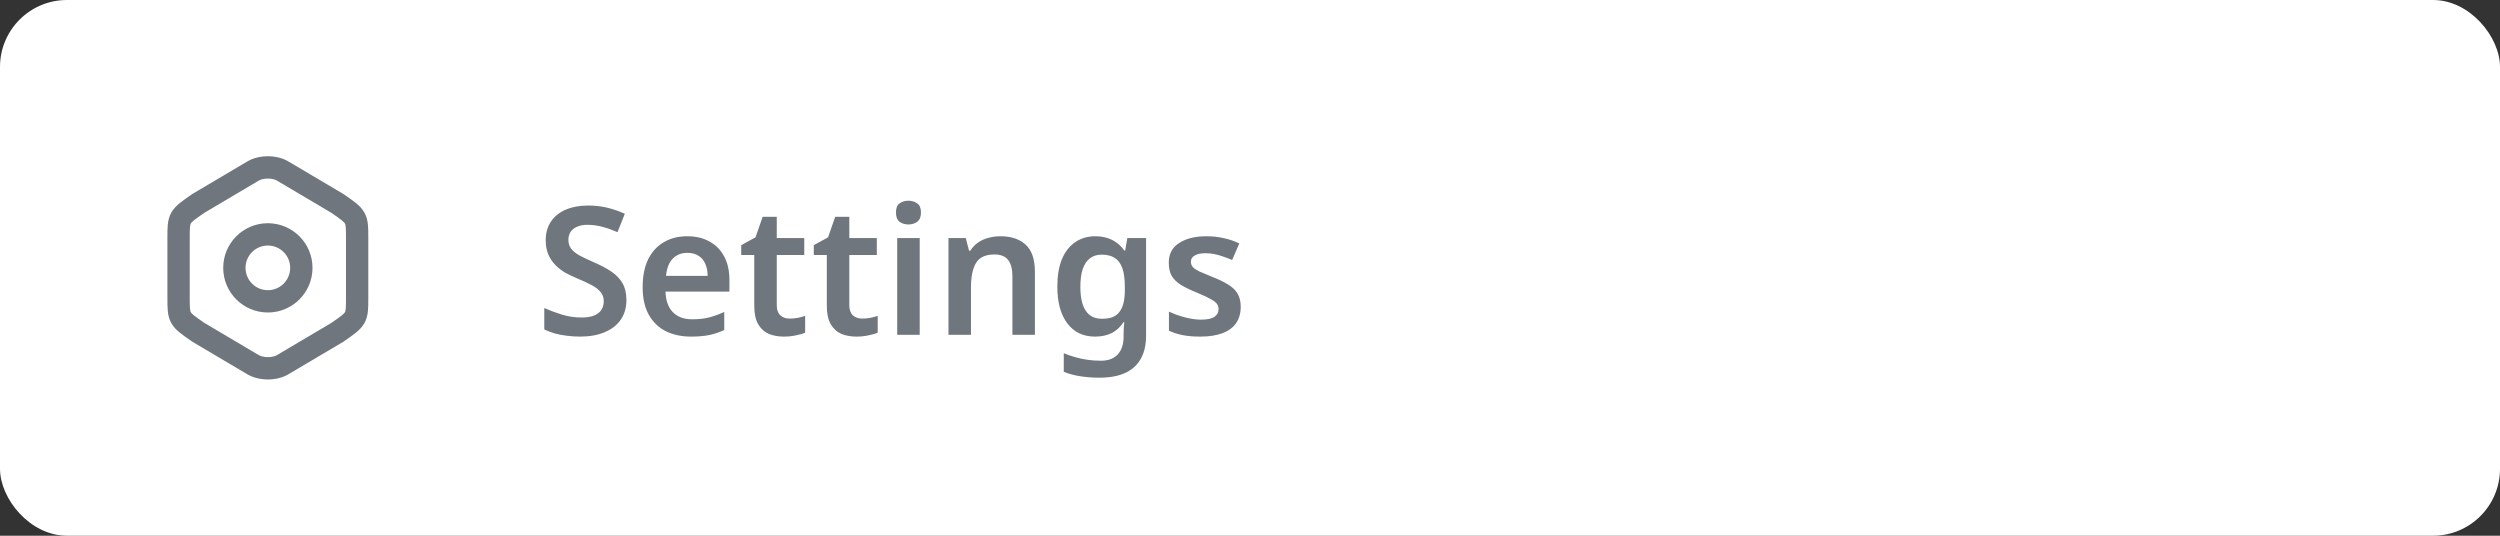 <svg width="224" height="48" viewBox="0 0 224 48" fill="none" xmlns="http://www.w3.org/2000/svg">
<rect x="0" y="0" width="224" height="48" fill="#333333" stroke="none"/>
<rect width="224" height="48" rx="6" fill="white"/>
<g clip-path="url(#clip0_1_50)">
<path fill-rule="evenodd" clip-rule="evenodd" d="M25.845 14.468C25.846 14.469 25.846 14.469 25.847 14.47L30.732 17.361C30.752 17.373 30.771 17.385 30.791 17.399L30.821 17.42C31.24 17.709 31.6 17.958 31.88 18.185C32.174 18.423 32.449 18.692 32.649 19.045C32.853 19.407 32.932 19.777 32.968 20.145C33 20.483 33 20.884 33 21.329V26.671C33 27.116 33 27.517 32.968 27.855C32.932 28.223 32.853 28.593 32.649 28.955C32.449 29.308 32.174 29.577 31.88 29.815C31.6 30.042 31.24 30.291 30.821 30.58L30.791 30.601C30.771 30.615 30.752 30.627 30.732 30.639L25.847 33.53C25.846 33.531 25.846 33.531 25.845 33.532C25.288 33.864 24.618 34 24.003 34C23.387 34 22.716 33.864 22.157 33.533C22.157 33.533 22.157 33.533 22.157 33.533L17.268 30.639C17.248 30.627 17.229 30.615 17.209 30.601L17.179 30.58C16.76 30.291 16.4 30.042 16.12 29.815C15.825 29.576 15.55 29.307 15.351 28.953C15.147 28.591 15.068 28.22 15.032 27.851C15 27.512 15 27.109 15 26.662V21.329C15 20.884 15 20.483 15.032 20.145C15.068 19.777 15.147 19.407 15.351 19.045C15.551 18.692 15.826 18.423 16.12 18.185C16.4 17.958 16.76 17.709 17.179 17.42L17.209 17.399C17.229 17.385 17.248 17.373 17.268 17.361L22.157 14.467C22.157 14.467 22.157 14.467 22.157 14.467C22.716 14.136 23.387 14 24.003 14C24.618 14 25.288 14.136 25.845 14.468ZM24.003 16C23.653 16 23.355 16.082 23.176 16.188L18.317 19.064C17.877 19.369 17.589 19.569 17.38 19.738C17.174 19.905 17.116 19.988 17.093 20.028C17.075 20.06 17.043 20.127 17.023 20.336C17.001 20.567 17 20.871 17 21.37V26.621C17 27.122 17.001 27.428 17.023 27.66C17.044 27.872 17.076 27.94 17.094 27.972C17.116 28.012 17.174 28.095 17.38 28.262C17.589 28.431 17.876 28.631 18.317 28.936L23.176 31.812C23.355 31.918 23.653 32 24.003 32C24.355 32 24.647 31.918 24.819 31.815L24.824 31.812L29.683 28.936C30.123 28.631 30.411 28.431 30.62 28.262C30.826 28.095 30.884 28.012 30.907 27.972C30.925 27.94 30.957 27.873 30.977 27.664C30.999 27.433 31 27.129 31 26.63V21.37C31 20.871 30.999 20.567 30.977 20.336C30.957 20.127 30.925 20.06 30.907 20.028C30.884 19.988 30.826 19.905 30.62 19.738C30.411 19.569 30.123 19.369 29.683 19.064L24.819 16.185C24.647 16.082 24.355 16 24.003 16ZM24 22C22.895 22 22 22.895 22 24C22 25.105 22.895 26 24 26C25.105 26 26 25.105 26 24C26 22.895 25.105 22 24 22ZM20 24C20 21.791 21.791 20 24 20C26.209 20 28 21.791 28 24C28 26.209 26.209 28 24 28C21.791 28 20 26.209 20 24Z" fill="#6F767E"/>
</g>
<path d="M56.128 26.88C56.128 27.552 55.963 28.133 55.632 28.624C55.301 29.115 54.821 29.493 54.192 29.76C53.573 30.027 52.832 30.16 51.968 30.16C51.552 30.16 51.152 30.133 50.768 30.08C50.395 30.037 50.037 29.968 49.696 29.872C49.365 29.776 49.056 29.659 48.768 29.52V27.6C49.248 27.813 49.776 28.011 50.352 28.192C50.928 28.363 51.515 28.448 52.112 28.448C52.571 28.448 52.944 28.389 53.232 28.272C53.531 28.144 53.749 27.973 53.888 27.76C54.027 27.536 54.096 27.28 54.096 26.992C54.096 26.672 54.005 26.4 53.824 26.176C53.643 25.952 53.376 25.744 53.024 25.552C52.672 25.36 52.235 25.157 51.712 24.944C51.36 24.795 51.013 24.629 50.672 24.448C50.341 24.256 50.043 24.027 49.776 23.76C49.509 23.493 49.296 23.179 49.136 22.816C48.976 22.453 48.896 22.027 48.896 21.536C48.896 20.885 49.051 20.325 49.36 19.856C49.68 19.387 50.123 19.029 50.688 18.784C51.264 18.539 51.931 18.416 52.688 18.416C53.296 18.416 53.867 18.48 54.4 18.608C54.933 18.736 55.461 18.917 55.984 19.152L55.328 20.8C54.859 20.597 54.405 20.437 53.968 20.32C53.531 20.203 53.083 20.144 52.624 20.144C52.261 20.144 51.952 20.203 51.696 20.32C51.44 20.427 51.248 20.581 51.12 20.784C50.992 20.987 50.928 21.221 50.928 21.488C50.928 21.797 51.008 22.059 51.168 22.272C51.328 22.485 51.573 22.688 51.904 22.88C52.245 23.061 52.683 23.269 53.216 23.504C53.835 23.771 54.357 24.048 54.784 24.336C55.211 24.624 55.541 24.971 55.776 25.376C56.011 25.781 56.128 26.283 56.128 26.88ZM61.581 21.168C62.359 21.168 63.026 21.328 63.581 21.648C64.146 21.957 64.584 22.405 64.893 22.992C65.202 23.568 65.357 24.272 65.357 25.104V26.128H59.629C59.65 26.917 59.869 27.531 60.285 27.968C60.701 28.395 61.277 28.608 62.013 28.608C62.578 28.608 63.08 28.555 63.517 28.448C63.965 28.331 64.424 28.165 64.893 27.952V29.568C64.466 29.771 64.023 29.92 63.565 30.016C63.106 30.112 62.557 30.16 61.917 30.16C61.074 30.16 60.322 30 59.661 29.68C59.01 29.349 58.498 28.853 58.125 28.192C57.762 27.531 57.581 26.709 57.581 25.728C57.581 24.736 57.746 23.904 58.077 23.232C58.418 22.549 58.888 22.037 59.485 21.696C60.082 21.344 60.781 21.168 61.581 21.168ZM61.581 22.656C61.047 22.656 60.61 22.832 60.269 23.184C59.938 23.525 59.741 24.037 59.677 24.72H63.405C63.405 24.315 63.336 23.957 63.197 23.648C63.069 23.339 62.871 23.099 62.605 22.928C62.338 22.747 61.997 22.656 61.581 22.656ZM70.75 28.544C71.006 28.544 71.251 28.523 71.486 28.48C71.72 28.427 71.939 28.368 72.142 28.304V29.808C71.928 29.904 71.651 29.984 71.31 30.048C70.968 30.123 70.611 30.16 70.238 30.16C69.747 30.16 69.299 30.08 68.894 29.92C68.499 29.749 68.179 29.461 67.934 29.056C67.699 28.651 67.582 28.085 67.582 27.36V22.848H66.414V21.968L67.694 21.264L68.334 19.424H69.598V21.328H72.062V22.848H69.598V27.344C69.598 27.749 69.704 28.053 69.918 28.256C70.131 28.448 70.408 28.544 70.75 28.544ZM77.25 28.544C77.506 28.544 77.751 28.523 77.986 28.48C78.22 28.427 78.439 28.368 78.642 28.304V29.808C78.428 29.904 78.151 29.984 77.81 30.048C77.468 30.123 77.111 30.16 76.738 30.16C76.247 30.16 75.799 30.08 75.394 29.92C74.999 29.749 74.679 29.461 74.434 29.056C74.199 28.651 74.082 28.085 74.082 27.36V22.848H72.914V21.968L74.194 21.264L74.834 19.424H76.098V21.328H78.562V22.848H76.098V27.344C76.098 27.749 76.204 28.053 76.418 28.256C76.631 28.448 76.908 28.544 77.25 28.544ZM82.406 21.328V30H80.39V21.328H82.406ZM81.398 17.984C81.696 17.984 81.958 18.064 82.182 18.224C82.406 18.373 82.518 18.645 82.518 19.04C82.518 19.424 82.406 19.701 82.182 19.872C81.958 20.032 81.696 20.112 81.398 20.112C81.088 20.112 80.822 20.032 80.598 19.872C80.384 19.701 80.278 19.424 80.278 19.04C80.278 18.645 80.384 18.373 80.598 18.224C80.822 18.064 81.088 17.984 81.398 17.984ZM89.624 21.168C90.594 21.168 91.352 21.419 91.895 21.92C92.45 22.421 92.728 23.232 92.728 24.352V30H90.712V24.752C90.712 24.101 90.584 23.616 90.328 23.296C90.072 22.965 89.666 22.8 89.112 22.8C88.301 22.8 87.746 23.056 87.448 23.568C87.149 24.069 86.999 24.8 86.999 25.76V30H84.984V21.328H86.535L86.823 22.464H86.936C87.127 22.165 87.362 21.92 87.639 21.728C87.917 21.536 88.226 21.397 88.567 21.312C88.909 21.216 89.261 21.168 89.624 21.168ZM98.161 21.168C98.705 21.168 99.196 21.275 99.633 21.488C100.07 21.701 100.438 22.021 100.737 22.448H100.817L101.009 21.328H102.689V30.064C102.689 30.885 102.534 31.573 102.225 32.128C101.916 32.693 101.452 33.12 100.833 33.408C100.214 33.696 99.441 33.84 98.513 33.84C97.894 33.84 97.324 33.797 96.801 33.712C96.278 33.637 95.782 33.504 95.313 33.312V31.648C95.644 31.787 95.985 31.904 96.337 32C96.7 32.107 97.073 32.187 97.457 32.24C97.841 32.293 98.236 32.32 98.641 32.32C99.302 32.32 99.804 32.133 100.145 31.76C100.497 31.387 100.673 30.853 100.673 30.16V29.936C100.673 29.776 100.678 29.589 100.689 29.376C100.71 29.163 100.726 28.992 100.737 28.864H100.673C100.374 29.312 100.012 29.643 99.585 29.856C99.159 30.059 98.668 30.16 98.113 30.16C97.057 30.16 96.231 29.765 95.633 28.976C95.036 28.187 94.737 27.088 94.737 25.68C94.737 24.731 94.871 23.92 95.137 23.248C95.415 22.576 95.809 22.064 96.321 21.712C96.833 21.349 97.447 21.168 98.161 21.168ZM98.689 22.816C98.284 22.816 97.937 22.928 97.649 23.152C97.372 23.365 97.159 23.685 97.009 24.112C96.871 24.539 96.801 25.072 96.801 25.712C96.801 26.651 96.961 27.36 97.281 27.84C97.601 28.32 98.081 28.56 98.721 28.56C99.084 28.56 99.393 28.517 99.649 28.432C99.905 28.336 100.113 28.187 100.273 27.984C100.444 27.771 100.572 27.504 100.657 27.184C100.742 26.853 100.785 26.459 100.785 26V25.696C100.785 25.003 100.71 24.448 100.561 24.032C100.412 23.605 100.182 23.296 99.873 23.104C99.575 22.912 99.18 22.816 98.689 22.816ZM111.169 27.488C111.169 28.064 111.03 28.555 110.753 28.96C110.475 29.355 110.065 29.653 109.521 29.856C108.987 30.059 108.331 30.16 107.553 30.16C106.945 30.16 106.422 30.117 105.985 30.032C105.547 29.947 105.131 29.813 104.737 29.632V27.92C105.163 28.123 105.638 28.293 106.161 28.432C106.683 28.571 107.169 28.64 107.617 28.64C108.171 28.64 108.571 28.555 108.817 28.384C109.062 28.213 109.185 27.984 109.185 27.696C109.185 27.525 109.137 27.371 109.041 27.232C108.945 27.093 108.758 26.949 108.481 26.8C108.203 26.64 107.782 26.443 107.217 26.208C106.662 25.984 106.198 25.76 105.825 25.536C105.462 25.312 105.185 25.045 104.993 24.736C104.811 24.416 104.721 24.016 104.721 23.536C104.721 22.757 105.03 22.171 105.649 21.776C106.267 21.371 107.083 21.168 108.097 21.168C108.63 21.168 109.131 21.221 109.601 21.328C110.081 21.424 110.561 21.584 111.041 21.808L110.401 23.296C110.134 23.179 109.867 23.077 109.601 22.992C109.345 22.896 109.083 22.821 108.817 22.768C108.561 22.715 108.299 22.688 108.033 22.688C107.595 22.688 107.265 22.757 107.041 22.896C106.817 23.024 106.705 23.205 106.705 23.44C106.705 23.621 106.758 23.781 106.865 23.92C106.982 24.048 107.179 24.181 107.457 24.32C107.745 24.448 108.15 24.619 108.673 24.832C109.195 25.035 109.638 25.248 110.001 25.472C110.374 25.685 110.662 25.952 110.865 26.272C111.067 26.592 111.169 26.997 111.169 27.488Z" fill="#6F767E"/>
<defs>
<clipPath id="clip0_1_50">
<rect width="24" height="24" fill="white" transform="translate(12 12)"/>
</clipPath>
</defs>
</svg>
